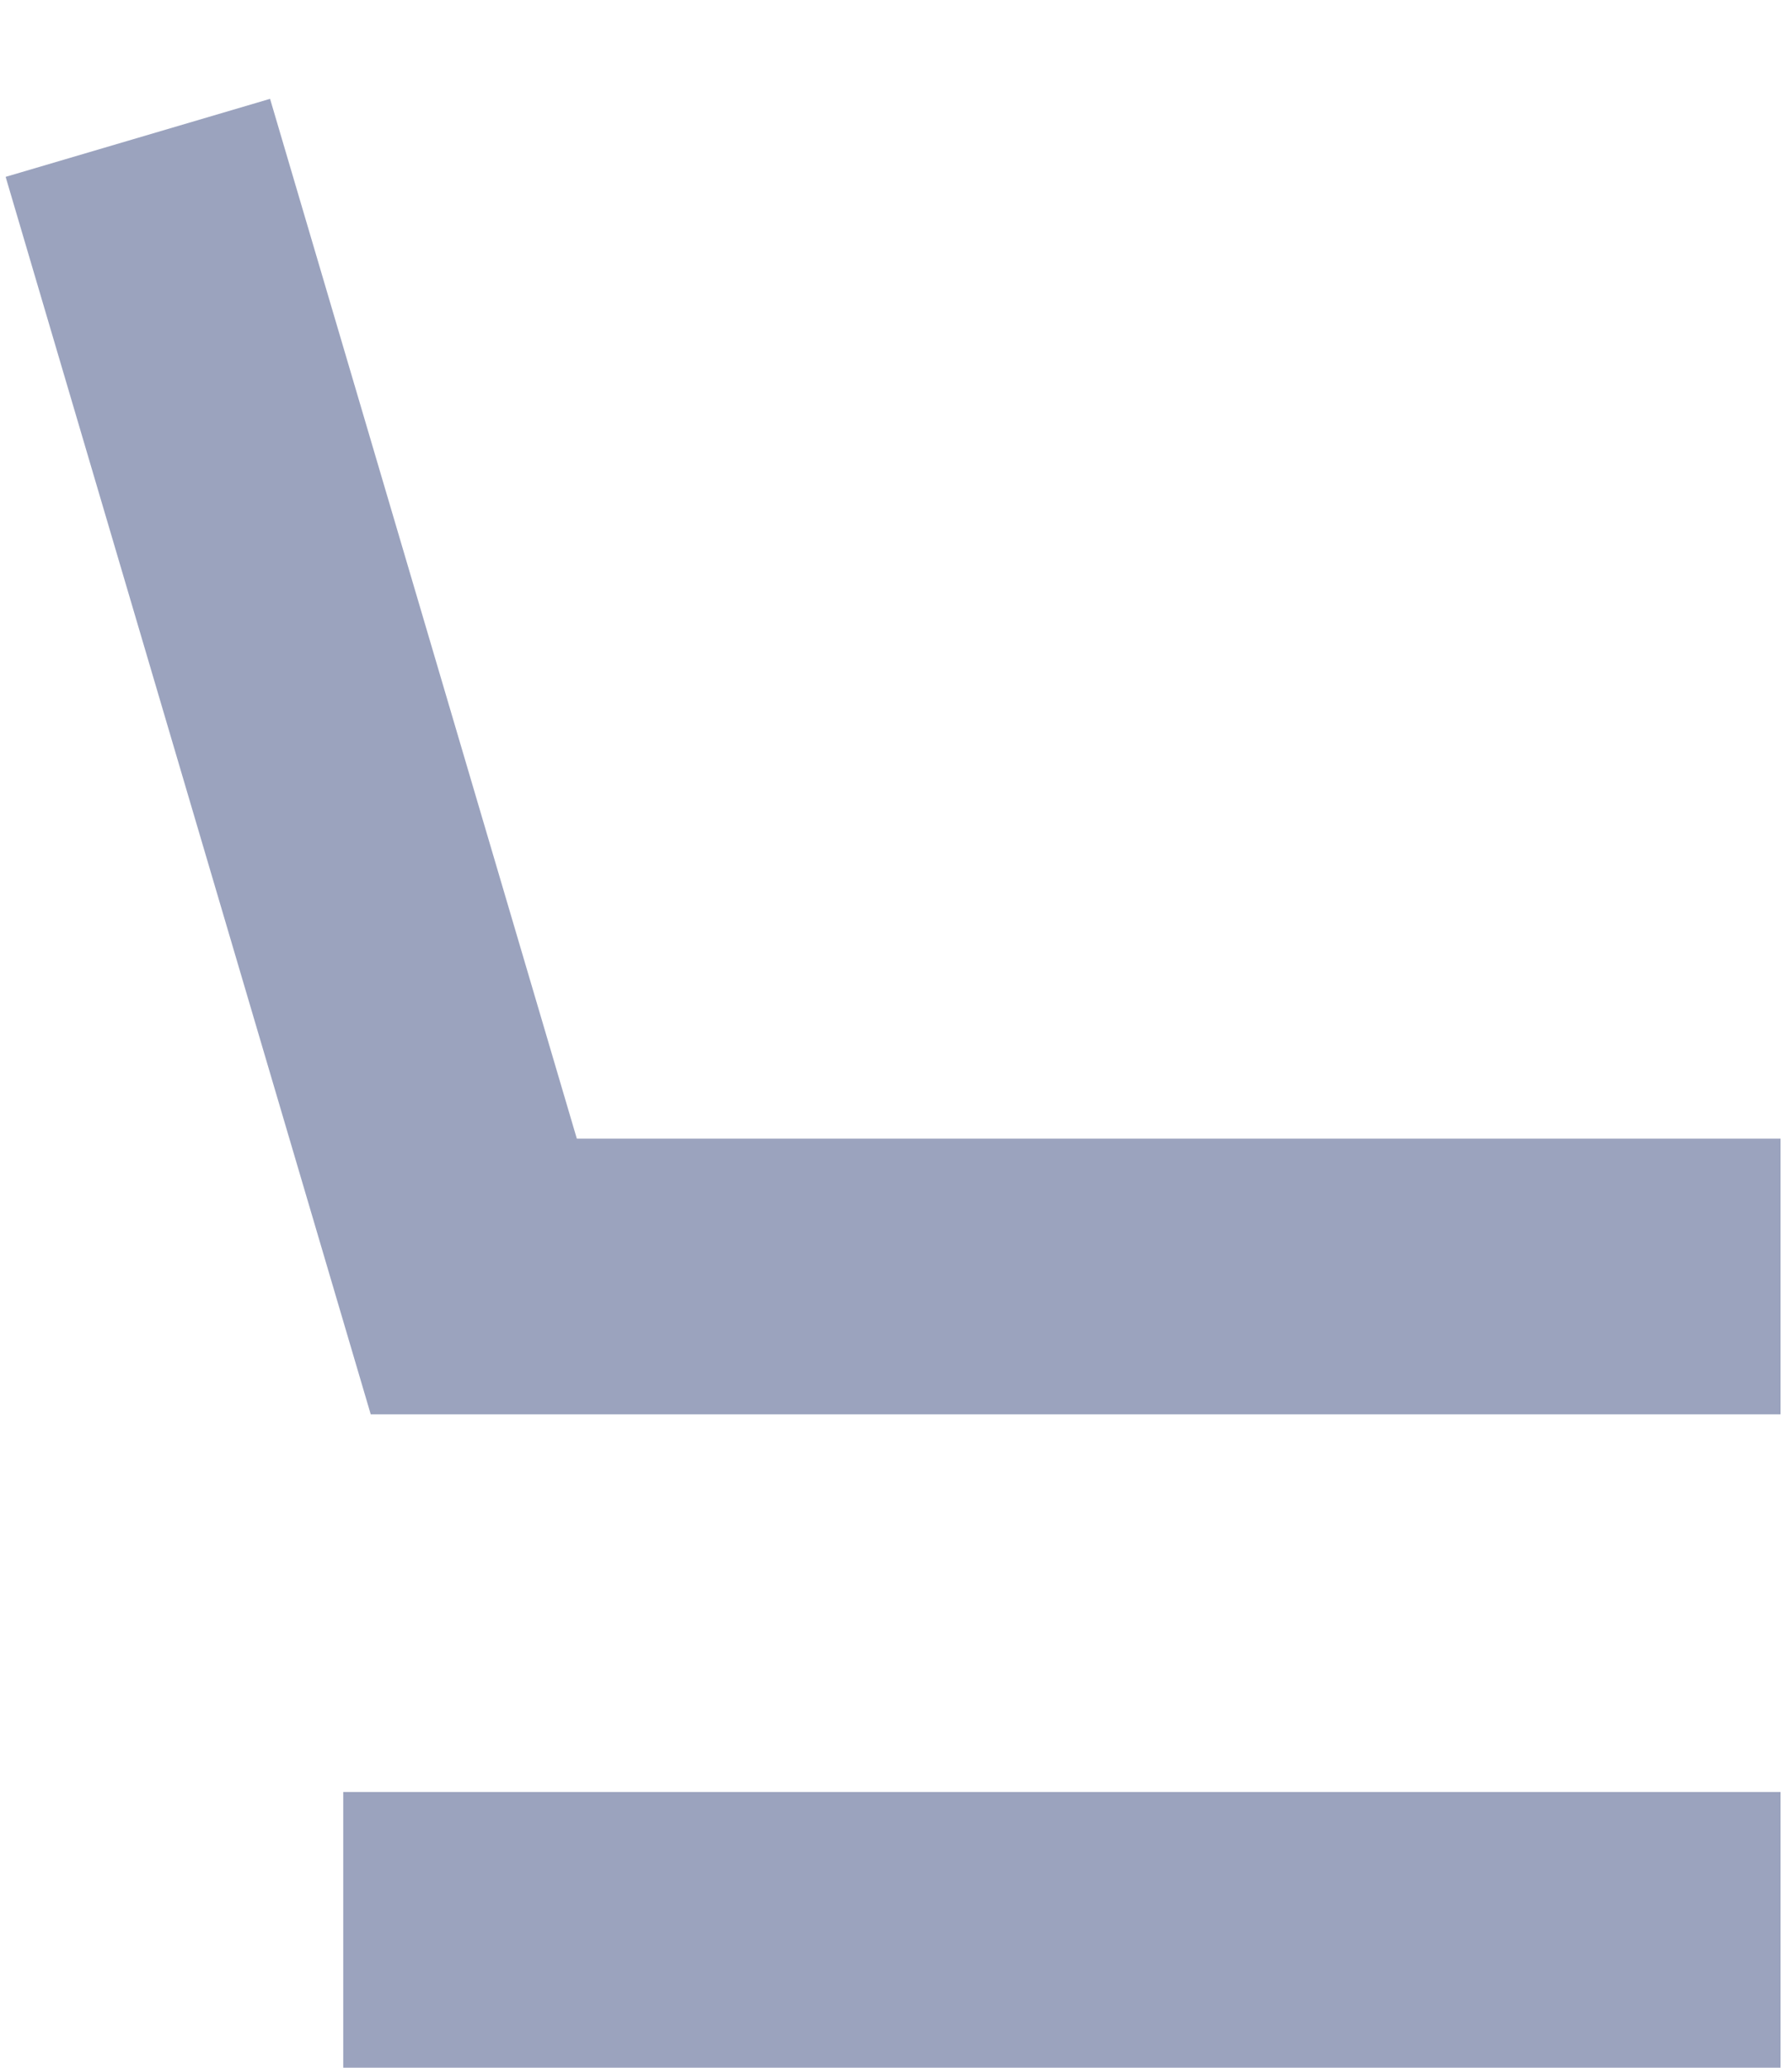 <svg width="13" height="15" viewBox="0 0 13 15" fill="none" xmlns="http://www.w3.org/2000/svg">
<path d="M1 1L3.437 9.26H12.917" stroke="#9BA3BE" stroke-width="2" stroke-miterlimit="10"/>
<path d="M2.49 14H12.917" stroke="#9BA3BE" stroke-width="2" stroke-miterlimit="10"/>
</svg>
